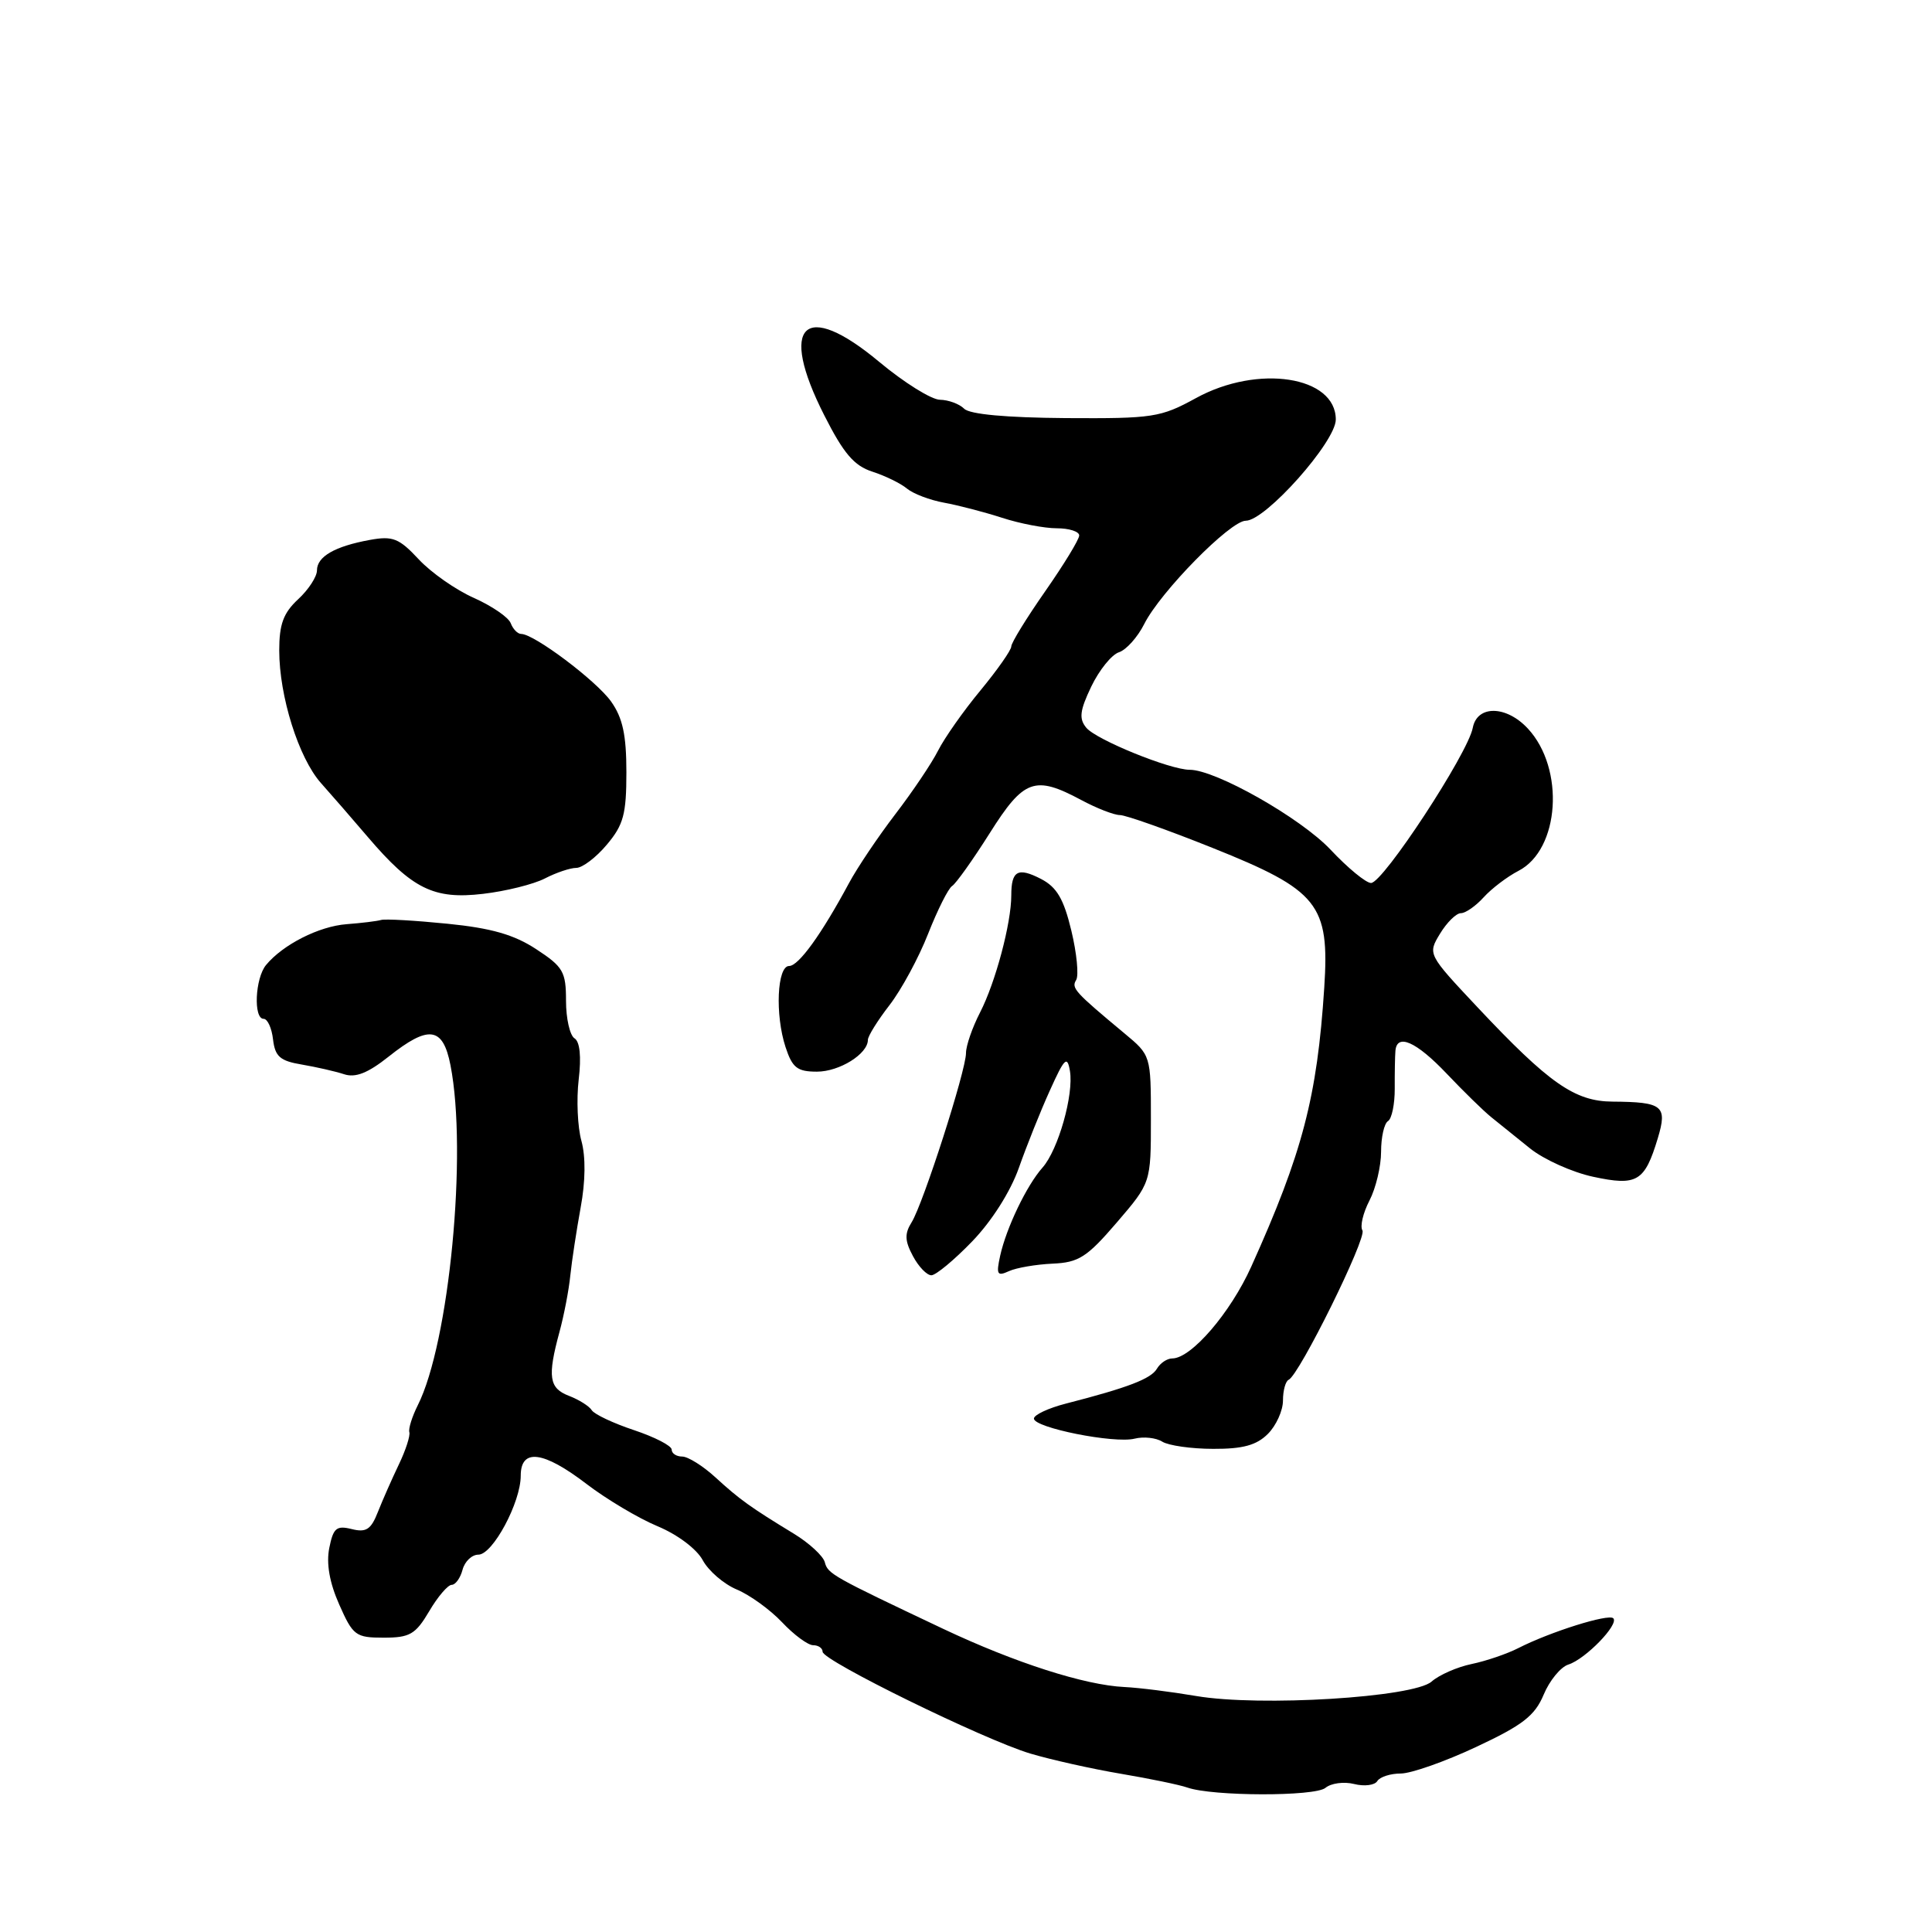 <?xml version="1.0" encoding="UTF-8" standalone="no"?>
<!DOCTYPE svg PUBLIC "-//W3C//DTD SVG 1.1//EN" "http://www.w3.org/Graphics/SVG/1.1/DTD/svg11.dtd" >
<svg xmlns="http://www.w3.org/2000/svg" xmlns:xlink="http://www.w3.org/1999/xlink" version="1.1" viewBox="0 0 256 256">
 <g >
 <path fill="currentColor"
d=" M 175.63 236.90 C 176.37 236.28 178.08 236.05 179.43 236.39 C 180.77 236.73 182.16 236.56 182.50 236.00 C 182.84 235.45 184.24 235.00 185.61 235.00 C 186.97 235.00 191.47 233.42 195.60 231.48 C 201.76 228.60 203.37 227.35 204.54 224.56 C 205.32 222.68 206.80 220.88 207.82 220.56 C 210.09 219.84 214.56 215.23 213.77 214.43 C 213.13 213.80 205.40 216.23 201.17 218.39 C 199.70 219.14 196.93 220.09 195.00 220.49 C 193.07 220.89 190.69 221.94 189.69 222.82 C 187.31 224.92 166.95 226.17 158.50 224.73 C 155.20 224.17 150.93 223.63 149.00 223.54 C 143.72 223.29 134.49 220.32 125.00 215.84 C 110.27 208.87 109.69 208.55 109.29 207.00 C 109.07 206.17 107.23 204.47 105.20 203.23 C 99.42 199.71 98.01 198.70 94.79 195.75 C 93.14 194.24 91.16 193.00 90.39 193.00 C 89.63 193.00 89.00 192.59 89.00 192.08 C 89.00 191.57 86.76 190.42 84.01 189.50 C 81.27 188.59 78.75 187.40 78.41 186.86 C 78.08 186.32 76.72 185.47 75.40 184.96 C 72.75 183.95 72.52 182.44 74.13 176.50 C 74.73 174.30 75.38 170.93 75.57 169.00 C 75.77 167.07 76.39 163.03 76.94 160.00 C 77.58 156.55 77.62 153.27 77.04 151.17 C 76.53 149.33 76.37 145.68 76.68 143.05 C 77.04 140.01 76.84 138.02 76.12 137.58 C 75.51 137.19 75.00 134.96 75.00 132.62 C 75.00 128.76 74.63 128.11 71.05 125.77 C 68.11 123.84 65.09 122.98 59.30 122.40 C 55.01 121.97 51.05 121.74 50.50 121.90 C 49.95 122.06 47.89 122.31 45.92 122.46 C 42.26 122.74 37.49 125.16 35.25 127.87 C 33.80 129.63 33.56 135.00 34.93 135.00 C 35.45 135.00 36.01 136.23 36.18 137.74 C 36.45 140.00 37.11 140.58 40.00 141.06 C 41.92 141.39 44.44 141.96 45.59 142.34 C 47.10 142.84 48.75 142.19 51.48 140.02 C 56.81 135.78 58.69 136.04 59.69 141.14 C 61.96 152.72 59.53 177.94 55.35 186.22 C 54.60 187.72 54.10 189.32 54.24 189.77 C 54.38 190.23 53.76 192.16 52.85 194.05 C 51.94 195.95 50.69 198.78 50.07 200.35 C 49.16 202.68 48.51 203.09 46.60 202.61 C 44.58 202.11 44.16 202.47 43.63 205.12 C 43.22 207.17 43.66 209.71 44.95 212.61 C 46.77 216.73 47.13 217.00 50.84 217.00 C 54.31 217.00 55.06 216.56 56.87 213.50 C 58.00 211.57 59.35 210.00 59.85 210.00 C 60.35 210.00 61.00 209.10 61.29 208.00 C 61.58 206.90 62.52 206.00 63.39 206.00 C 65.29 206.00 69.00 199.08 69.00 195.54 C 69.00 191.87 72.00 192.25 77.74 196.65 C 80.36 198.65 84.58 201.17 87.12 202.23 C 89.79 203.34 92.33 205.26 93.12 206.74 C 93.88 208.15 95.91 209.90 97.63 210.62 C 99.35 211.34 102.05 213.29 103.63 214.96 C 105.20 216.63 107.06 218.00 107.75 218.00 C 108.44 218.00 109.00 218.39 109.00 218.87 C 109.00 220.04 130.30 230.48 136.50 232.35 C 139.25 233.17 144.65 234.38 148.50 235.03 C 152.35 235.68 156.32 236.50 157.33 236.86 C 160.67 238.03 174.22 238.06 175.63 236.90 Z  M 168.00 190.00 C 169.10 188.90 170.00 186.91 170.00 185.58 C 170.00 184.25 170.34 183.02 170.75 182.83 C 172.16 182.21 181.13 164.03 180.53 163.04 C 180.19 162.50 180.61 160.72 181.46 159.08 C 182.31 157.44 183.00 154.53 183.00 152.61 C 183.00 150.69 183.41 148.86 183.92 148.55 C 184.42 148.24 184.82 146.30 184.81 144.24 C 184.80 142.18 184.84 139.94 184.90 139.25 C 185.09 136.88 187.65 138.01 191.68 142.25 C 193.90 144.59 196.55 147.18 197.56 148.00 C 198.58 148.82 200.91 150.70 202.75 152.18 C 204.59 153.65 208.35 155.34 211.11 155.93 C 216.93 157.18 217.93 156.58 219.67 150.81 C 220.96 146.52 220.33 146.02 213.67 145.97 C 208.67 145.94 205.26 143.56 195.78 133.47 C 189.17 126.43 189.17 126.43 190.81 123.72 C 191.72 122.22 192.96 121.00 193.58 121.00 C 194.19 121.00 195.55 120.05 196.59 118.90 C 197.64 117.74 199.72 116.16 201.21 115.39 C 206.67 112.57 207.38 101.86 202.46 96.55 C 199.60 93.46 195.73 93.40 195.15 96.44 C 194.50 99.86 183.26 117.00 181.67 117.00 C 181.00 117.00 178.58 115.01 176.30 112.58 C 172.35 108.39 161.09 102.00 157.64 102.00 C 155.04 102.00 145.27 98.03 143.94 96.43 C 142.95 95.23 143.07 94.17 144.60 90.97 C 145.65 88.79 147.29 86.75 148.26 86.43 C 149.23 86.12 150.74 84.43 151.62 82.68 C 153.76 78.42 163.02 69.00 165.07 69.00 C 167.69 69.00 177.00 58.53 177.00 55.59 C 177.00 49.84 166.68 48.25 158.49 52.74 C 153.78 55.32 152.80 55.47 141.21 55.40 C 133.34 55.34 128.50 54.90 127.76 54.16 C 127.12 53.52 125.68 52.99 124.55 52.97 C 123.42 52.96 119.80 50.70 116.50 47.95 C 106.56 39.65 103.11 42.99 109.21 55.01 C 111.78 60.09 113.17 61.72 115.60 62.50 C 117.30 63.05 119.37 64.06 120.19 64.75 C 121.02 65.43 123.22 66.27 125.10 66.61 C 126.97 66.95 130.43 67.85 132.78 68.61 C 135.14 69.38 138.40 70.00 140.03 70.00 C 141.67 70.00 143.00 70.43 143.00 70.95 C 143.00 71.48 140.97 74.80 138.50 78.34 C 136.03 81.88 134.00 85.17 134.00 85.66 C 134.00 86.14 132.16 88.76 129.92 91.48 C 127.67 94.19 125.15 97.78 124.30 99.46 C 123.46 101.13 120.90 104.93 118.63 107.89 C 116.36 110.86 113.60 114.96 112.50 117.01 C 108.85 123.80 105.82 128.00 104.56 128.00 C 102.97 128.00 102.68 134.45 104.09 138.75 C 104.99 141.49 105.64 142.00 108.25 142.00 C 111.23 142.00 115.00 139.65 115.00 137.79 C 115.00 137.29 116.29 135.22 117.86 133.19 C 119.43 131.16 121.74 126.90 122.98 123.73 C 124.23 120.56 125.66 117.71 126.16 117.40 C 126.66 117.09 128.90 113.95 131.13 110.42 C 135.66 103.23 137.11 102.71 143.26 106.00 C 145.31 107.10 147.62 108.00 148.39 108.00 C 149.16 108.00 154.67 109.95 160.64 112.34 C 174.71 117.97 176.19 119.81 175.47 130.87 C 174.53 145.35 172.59 152.77 165.80 167.83 C 163.04 173.96 157.84 180.00 155.33 180.00 C 154.65 180.00 153.74 180.61 153.30 181.36 C 152.51 182.70 149.50 183.86 141.25 185.98 C 138.91 186.58 137.00 187.48 137.00 187.97 C 137.00 189.18 147.64 191.31 150.34 190.63 C 151.54 190.33 153.19 190.51 154.01 191.03 C 154.83 191.54 157.86 191.98 160.75 191.98 C 164.68 192.00 166.50 191.50 168.00 190.00 Z  M 128.82 164.49 C 131.41 161.81 133.89 157.90 135.00 154.76 C 136.02 151.87 137.86 147.25 139.11 144.50 C 141.05 140.19 141.42 139.83 141.77 141.90 C 142.30 145.03 140.22 152.36 138.14 154.71 C 136.04 157.07 133.35 162.68 132.53 166.38 C 131.98 168.89 132.13 169.15 133.70 168.43 C 134.69 167.98 137.29 167.54 139.47 167.44 C 142.93 167.29 144.02 166.60 147.97 162.00 C 152.50 156.72 152.50 156.72 152.50 148.28 C 152.50 139.85 152.49 139.83 149.00 136.93 C 142.38 131.42 141.93 130.92 142.60 129.85 C 142.96 129.25 142.68 126.31 141.96 123.32 C 140.95 119.11 140.03 117.55 137.95 116.47 C 134.87 114.88 134.00 115.36 134.00 118.65 C 134.00 122.33 131.91 130.17 129.87 134.14 C 128.84 136.14 128.00 138.56 128.00 139.53 C 128.00 141.86 122.33 159.49 120.80 161.95 C 119.85 163.47 119.88 164.41 120.97 166.44 C 121.72 167.85 122.82 168.99 123.42 168.98 C 124.01 168.97 126.45 166.95 128.82 164.49 Z  M 72.20 116.40 C 73.69 115.63 75.56 115.00 76.36 115.00 C 77.16 115.00 78.99 113.62 80.41 111.92 C 82.62 109.30 83.00 107.88 83.00 102.33 C 83.00 97.38 82.51 95.12 80.97 92.95 C 79.00 90.19 70.77 84.00 69.06 84.00 C 68.59 84.00 67.97 83.36 67.67 82.57 C 67.37 81.79 65.17 80.29 62.80 79.23 C 60.42 78.18 57.13 75.88 55.49 74.12 C 52.88 71.32 52.05 70.99 49.02 71.54 C 44.36 72.39 42.00 73.75 42.00 75.58 C 42.00 76.41 40.88 78.14 39.50 79.41 C 37.55 81.22 37.00 82.72 37.00 86.18 C 37.00 92.26 39.57 100.42 42.52 103.75 C 43.87 105.26 46.67 108.48 48.74 110.91 C 54.61 117.79 57.49 119.21 64.00 118.44 C 67.02 118.09 70.71 117.17 72.20 116.40 Z "/>
</g>
</svg>